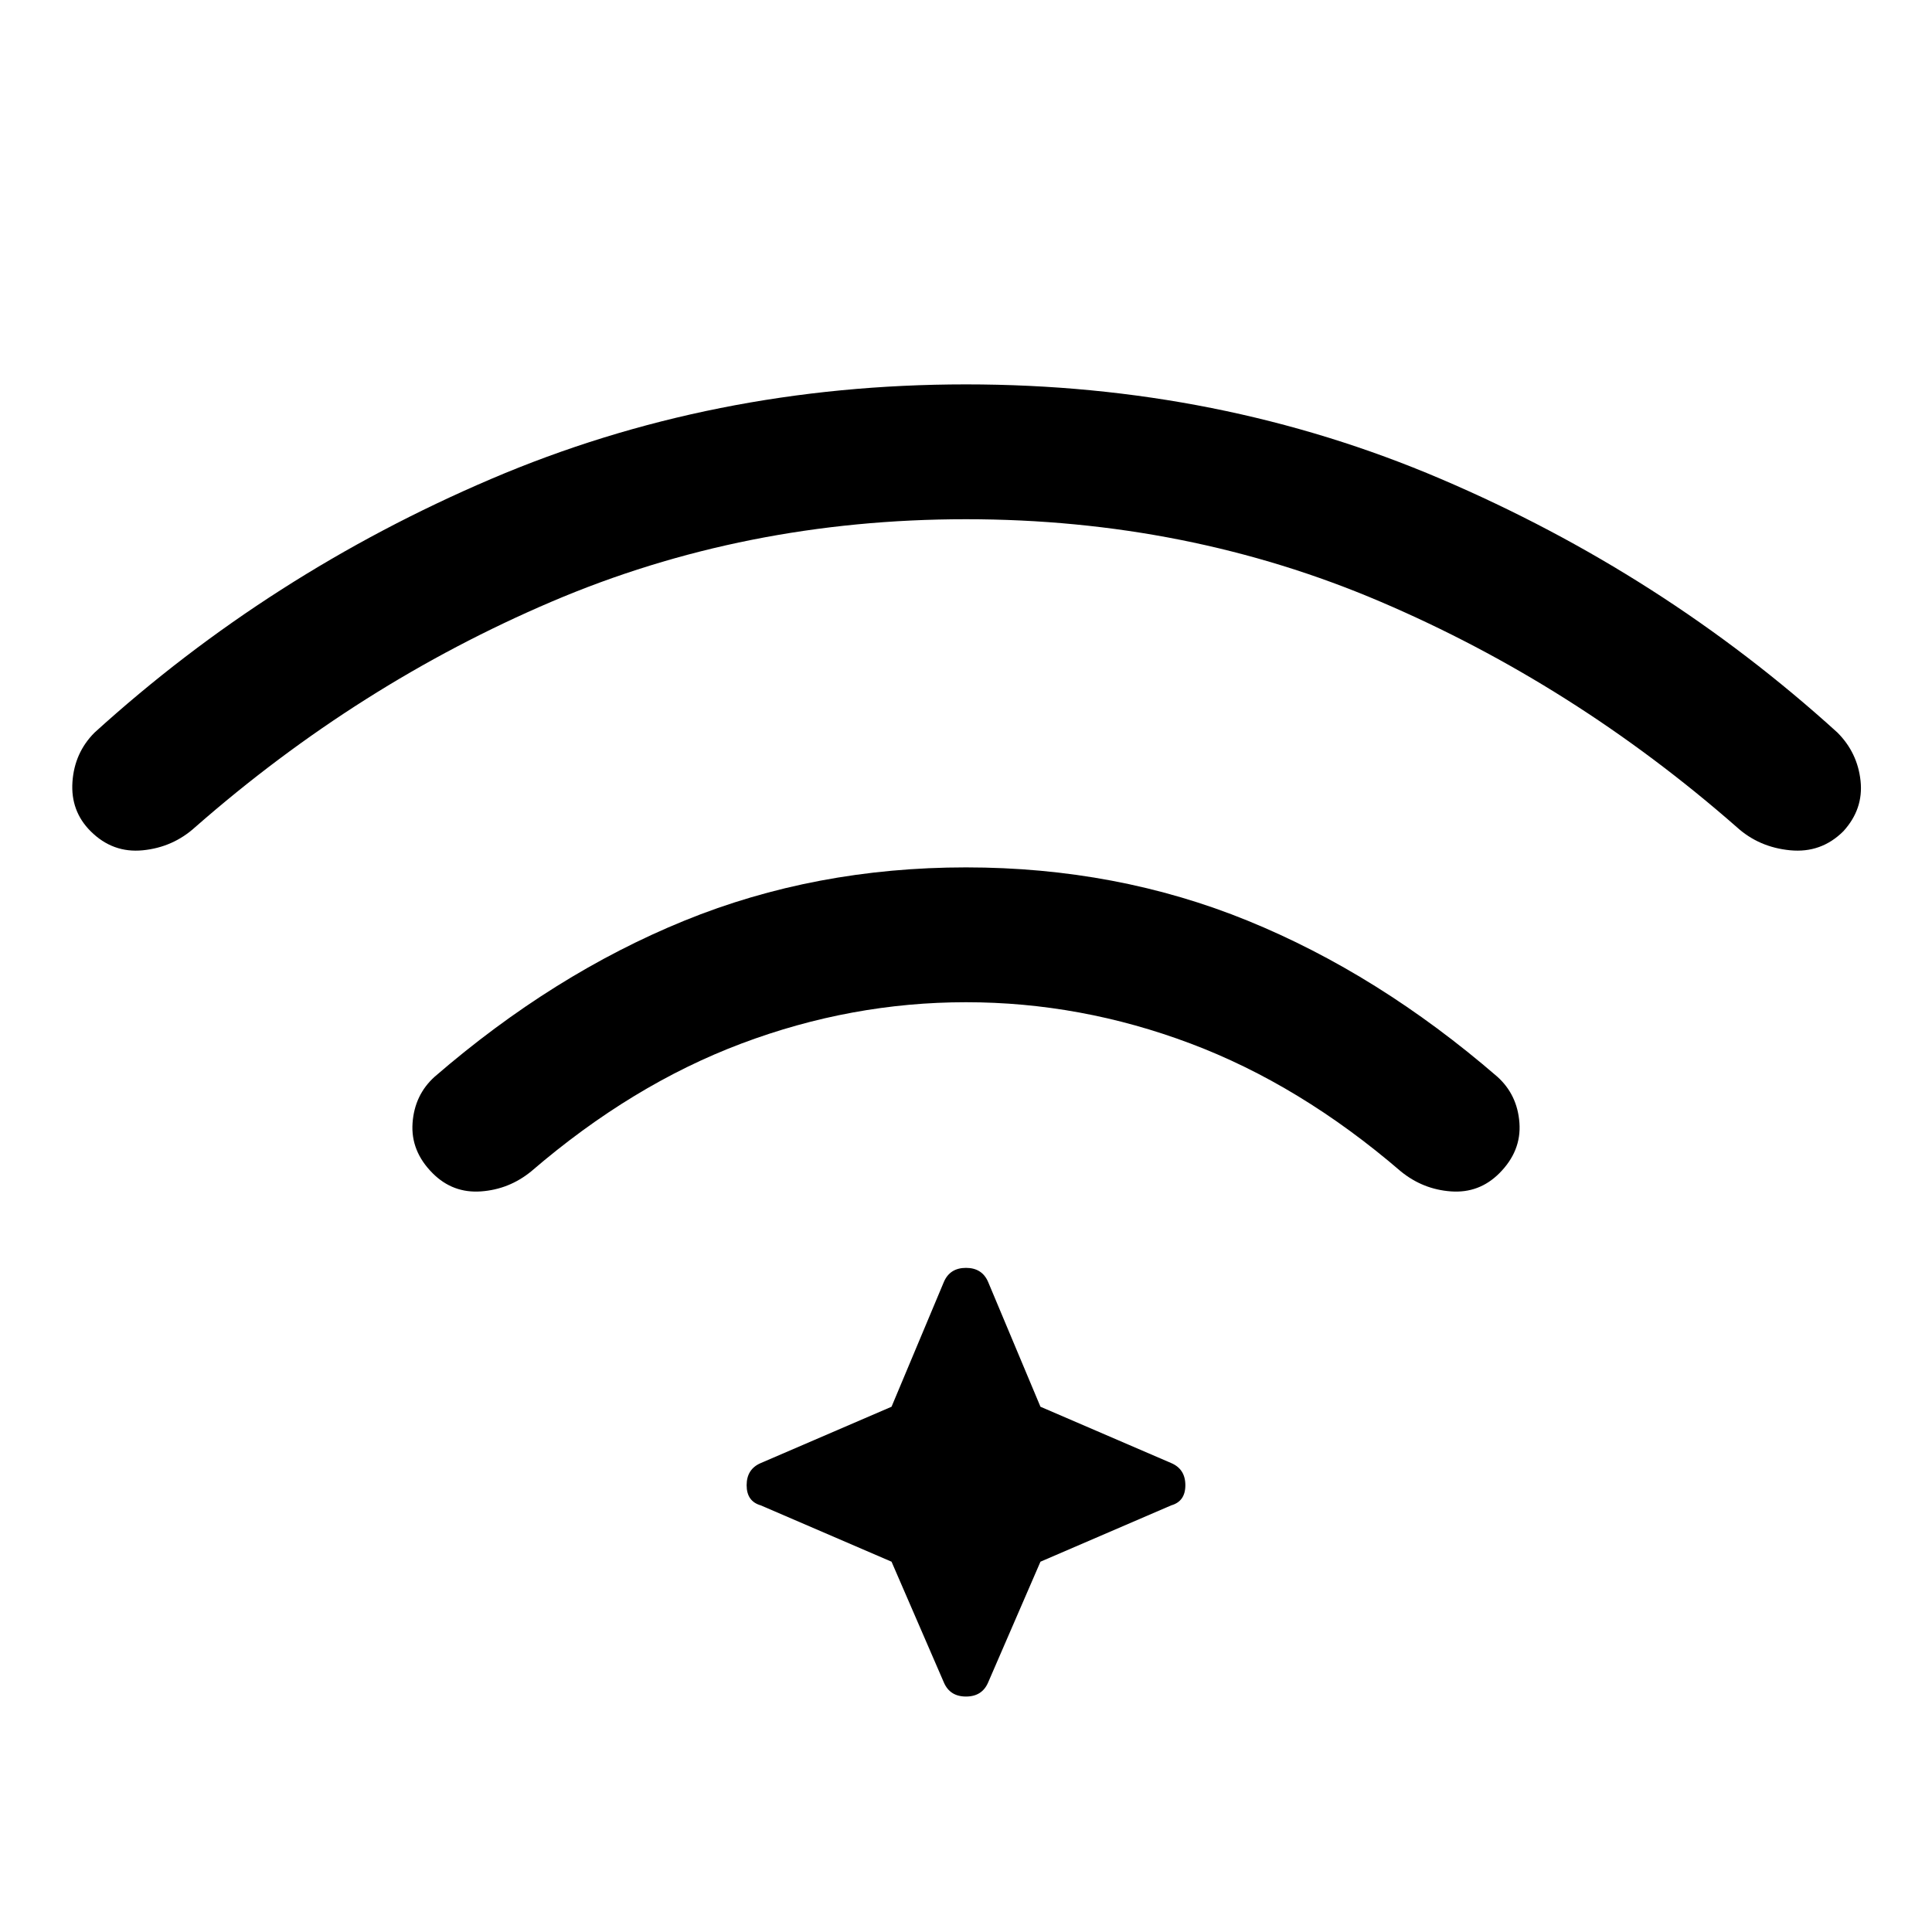 <svg xmlns="http://www.w3.org/2000/svg" width="48" height="48" viewBox="0 0 48 48"><path d="M24 21.55q3.75 0 7 1.325t6.2 3.875q.5.45.55 1.15.05.7-.5 1.25-.5.5-1.2.45-.7-.05-1.25-.5-2.5-2.15-5.225-3.175Q26.85 24.9 24 24.9t-5.575 1.025Q15.7 26.95 13.2 29.1q-.55.45-1.25.5-.7.05-1.2-.45-.55-.55-.5-1.25.05-.7.55-1.15 2.95-2.55 6.2-3.875 3.25-1.325 7-1.325Zm0-12q6.3 0 11.8 2.35 5.5 2.35 9.85 6.3.5.5.575 1.2.075.7-.425 1.25-.55.55-1.325.475-.775-.075-1.325-.575-4.05-3.55-8.85-5.6T24 12.9q-5.5 0-10.3 2.05-4.8 2.05-8.85 5.6-.55.5-1.3.575-.75.075-1.3-.475-.5-.5-.45-1.225.05-.725.55-1.225 4.35-3.95 9.85-6.3Q17.7 9.55 24 9.55ZM22.15 38.8l-3.25-1.4q-.35-.1-.35-.5t.35-.55l3.25-1.4 1.3-3.1q.15-.35.55-.35t.55.35l1.3 3.1 3.25 1.4q.35.15.35.55t-.35.5l-3.25 1.4-1.3 3q-.15.35-.55.35t-.55-.35Z"/></svg>